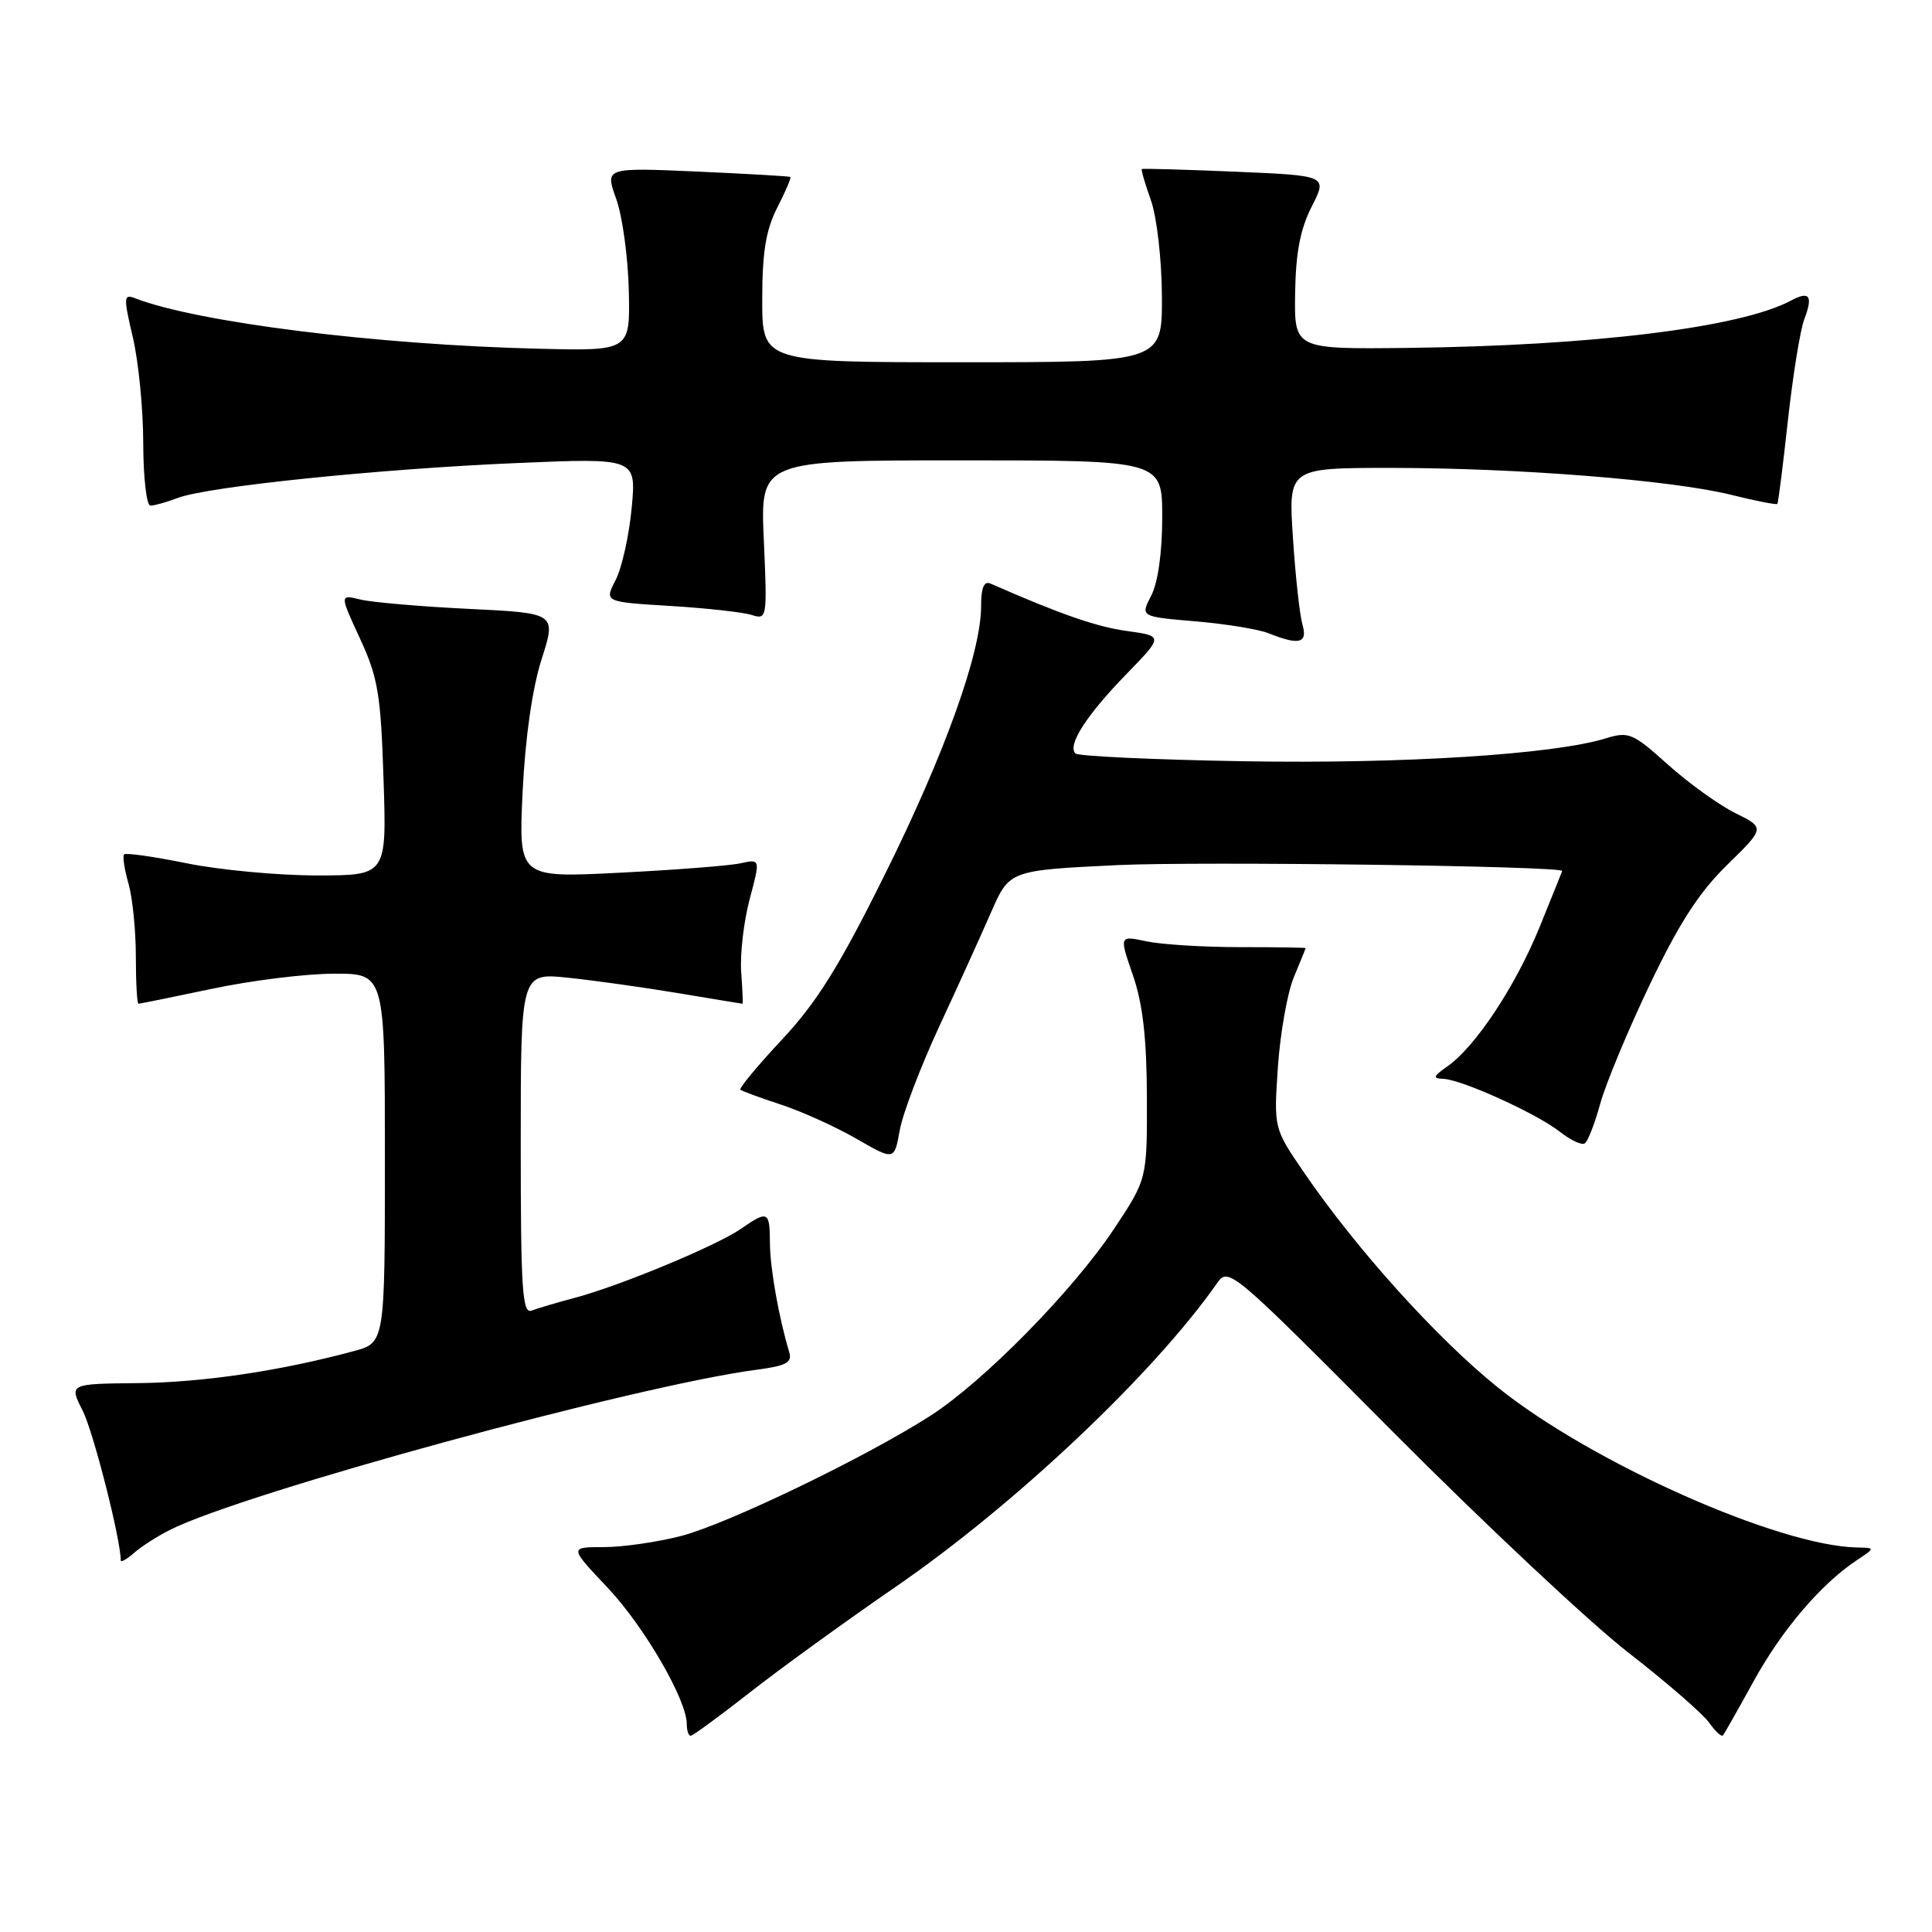<?xml version="1.0" encoding="UTF-8" standalone="no"?>
<!DOCTYPE svg PUBLIC "-//W3C//DTD SVG 1.1//EN" "http://www.w3.org/Graphics/SVG/1.1/DTD/svg11.dtd" >
<svg xmlns="http://www.w3.org/2000/svg" xmlns:xlink="http://www.w3.org/1999/xlink" version="1.1" viewBox="0 0 256 256">
 <g >
 <path fill="currentColor"
d=" M 99.37 224.25 C 103.40 221.09 112.08 214.80 118.64 210.29 C 134.46 199.42 152.84 182.05 161.23 170.08 C 162.79 167.85 163.02 168.05 184.65 189.81 C 196.67 201.89 210.66 215.01 215.74 218.96 C 220.83 222.91 225.65 227.10 226.47 228.26 C 227.29 229.43 228.11 230.18 228.31 229.94 C 228.50 229.70 230.34 226.45 232.39 222.73 C 236.12 215.95 241.30 209.89 246.00 206.76 C 248.50 205.10 248.50 205.10 246.06 205.05 C 235.61 204.83 210.83 193.79 198.48 183.85 C 190.42 177.37 179.74 165.53 172.76 155.32 C 168.78 149.50 168.78 149.50 169.33 141.35 C 169.64 136.87 170.59 131.53 171.44 129.48 C 172.30 127.43 173.00 125.70 173.00 125.63 C 173.00 125.56 169.06 125.50 164.25 125.50 C 159.44 125.50 153.88 125.15 151.90 124.73 C 148.30 123.96 148.30 123.96 150.12 129.23 C 151.43 133.03 151.94 137.53 151.97 145.37 C 152.00 156.23 152.00 156.23 147.59 162.87 C 142.13 171.07 130.29 183.11 123.23 187.63 C 114.62 193.14 96.40 201.92 90.27 203.52 C 87.14 204.33 82.52 205.00 80.00 205.00 C 75.43 205.00 75.43 205.00 80.47 210.33 C 85.34 215.48 91.00 225.22 91.00 228.44 C 91.00 229.30 91.23 230.00 91.52 230.00 C 91.80 230.00 95.33 227.41 99.37 224.25 Z  M 22.52 202.72 C 32.23 197.80 84.34 183.58 100.30 181.49 C 104.17 180.98 104.99 180.54 104.58 179.18 C 103.20 174.59 102.05 168.11 102.02 164.75 C 102.00 160.45 101.77 160.34 98.15 162.84 C 94.95 165.06 82.15 170.38 76.19 171.96 C 73.82 172.59 71.23 173.36 70.44 173.66 C 69.21 174.13 69.00 170.85 69.00 151.56 C 69.00 128.90 69.00 128.90 75.25 129.55 C 78.69 129.91 85.27 130.83 89.88 131.60 C 94.49 132.37 98.32 133.00 98.39 133.00 C 98.46 133.00 98.38 131.09 98.21 128.75 C 98.05 126.41 98.55 122.10 99.33 119.16 C 100.76 113.81 100.76 113.81 98.13 114.39 C 96.68 114.71 89.47 115.27 82.10 115.64 C 68.71 116.32 68.71 116.32 69.25 104.91 C 69.60 97.74 70.53 91.22 71.76 87.37 C 73.72 81.24 73.72 81.24 62.11 80.68 C 55.72 80.37 49.26 79.81 47.75 79.44 C 45.00 78.77 45.00 78.77 47.71 84.63 C 50.09 89.80 50.46 92.01 50.82 103.25 C 51.24 116.00 51.24 116.00 41.97 116.00 C 36.87 116.00 29.14 115.28 24.79 114.40 C 20.43 113.51 16.68 112.98 16.45 113.21 C 16.22 113.44 16.48 115.17 17.02 117.06 C 17.56 118.94 18.00 123.30 18.00 126.74 C 18.00 130.18 18.16 133.00 18.35 133.00 C 18.54 133.00 22.93 132.11 28.10 131.02 C 33.27 129.92 40.54 129.02 44.25 129.02 C 51.00 129.00 51.00 129.00 51.00 153.46 C 51.00 177.92 51.00 177.92 46.88 179.03 C 37.13 181.66 26.88 183.18 18.32 183.27 C 9.14 183.36 9.14 183.36 10.96 186.93 C 12.37 189.73 16.00 203.98 16.00 206.76 C 16.00 207.06 16.79 206.62 17.75 205.78 C 18.71 204.93 20.86 203.55 22.52 202.72 Z  M 124.40 136.13 C 126.86 130.83 129.97 123.98 131.31 120.91 C 133.75 115.32 133.75 115.32 148.12 114.63 C 158.84 114.12 207.02 114.75 207.00 115.41 C 206.99 115.46 205.64 118.82 203.99 122.88 C 200.79 130.72 195.49 138.72 191.76 141.32 C 189.90 142.62 189.80 142.90 191.22 142.95 C 193.64 143.02 203.60 147.54 206.67 149.95 C 208.08 151.06 209.57 151.77 209.98 151.51 C 210.39 151.26 211.31 148.90 212.03 146.28 C 212.75 143.65 215.70 136.55 218.59 130.50 C 222.48 122.35 225.14 118.23 228.86 114.60 C 233.88 109.69 233.88 109.69 229.92 107.73 C 227.75 106.65 223.73 103.76 220.99 101.30 C 216.35 97.13 215.81 96.90 212.76 97.84 C 205.83 99.97 185.93 101.23 164.83 100.87 C 152.92 100.67 142.87 100.20 142.50 99.84 C 141.41 98.74 143.93 94.81 149.19 89.39 C 154.16 84.28 154.16 84.28 149.33 83.61 C 145.30 83.06 140.55 81.41 131.25 77.33 C 130.38 76.95 130.00 77.87 130.00 80.34 C 130.00 86.49 125.17 99.94 117.20 115.97 C 111.19 128.08 108.23 132.81 103.62 137.75 C 100.37 141.22 97.90 144.21 98.11 144.39 C 98.32 144.58 100.75 145.47 103.50 146.37 C 106.25 147.28 110.75 149.31 113.50 150.90 C 118.50 153.78 118.50 153.78 119.22 149.77 C 119.61 147.57 121.95 141.43 124.40 136.13 Z  M 172.58 82.75 C 172.22 81.51 171.65 76.34 171.32 71.25 C 170.71 62.00 170.71 62.00 184.30 62.00 C 201.09 62.00 221.56 63.62 229.40 65.57 C 232.64 66.38 235.39 66.91 235.51 66.77 C 235.63 66.62 236.26 61.63 236.91 55.68 C 237.57 49.72 238.54 43.70 239.08 42.29 C 240.26 39.18 239.78 38.51 237.31 39.83 C 230.64 43.40 211.09 45.81 186.50 46.10 C 171.50 46.27 171.50 46.27 171.61 38.88 C 171.69 33.50 172.29 30.35 173.81 27.37 C 175.90 23.27 175.90 23.27 163.70 22.75 C 156.99 22.47 151.41 22.31 151.30 22.40 C 151.18 22.50 151.73 24.36 152.50 26.54 C 153.29 28.75 153.93 34.37 153.96 39.25 C 154.00 48.00 154.00 48.00 127.50 48.00 C 101.00 48.00 101.00 48.00 101.00 39.71 C 101.00 33.42 101.48 30.49 102.98 27.53 C 104.08 25.39 104.86 23.55 104.73 23.45 C 104.61 23.35 99.02 23.03 92.33 22.73 C 80.16 22.20 80.16 22.20 81.65 26.35 C 82.47 28.63 83.22 34.10 83.32 38.50 C 83.50 46.50 83.50 46.50 71.50 46.21 C 49.98 45.70 26.15 42.72 17.87 39.51 C 16.38 38.93 16.35 39.38 17.60 44.69 C 18.35 47.88 18.98 54.21 18.98 58.75 C 18.99 63.29 19.42 67.00 19.93 67.00 C 20.45 67.00 22.08 66.54 23.56 65.98 C 27.52 64.47 50.16 62.14 68.40 61.36 C 84.32 60.68 84.32 60.68 83.70 67.31 C 83.36 70.96 82.40 75.25 81.58 76.85 C 80.07 79.76 80.07 79.76 88.79 80.29 C 93.58 80.58 98.44 81.12 99.59 81.48 C 101.64 82.14 101.67 81.94 101.21 71.57 C 100.74 61.00 100.74 61.00 127.37 61.00 C 154.00 61.00 154.00 61.00 154.00 68.55 C 154.00 73.19 153.44 77.18 152.55 78.91 C 151.10 81.71 151.10 81.71 158.39 82.33 C 162.40 82.67 166.77 83.38 168.09 83.91 C 172.16 85.54 173.30 85.24 172.58 82.75 Z "/>
</g>
</svg>